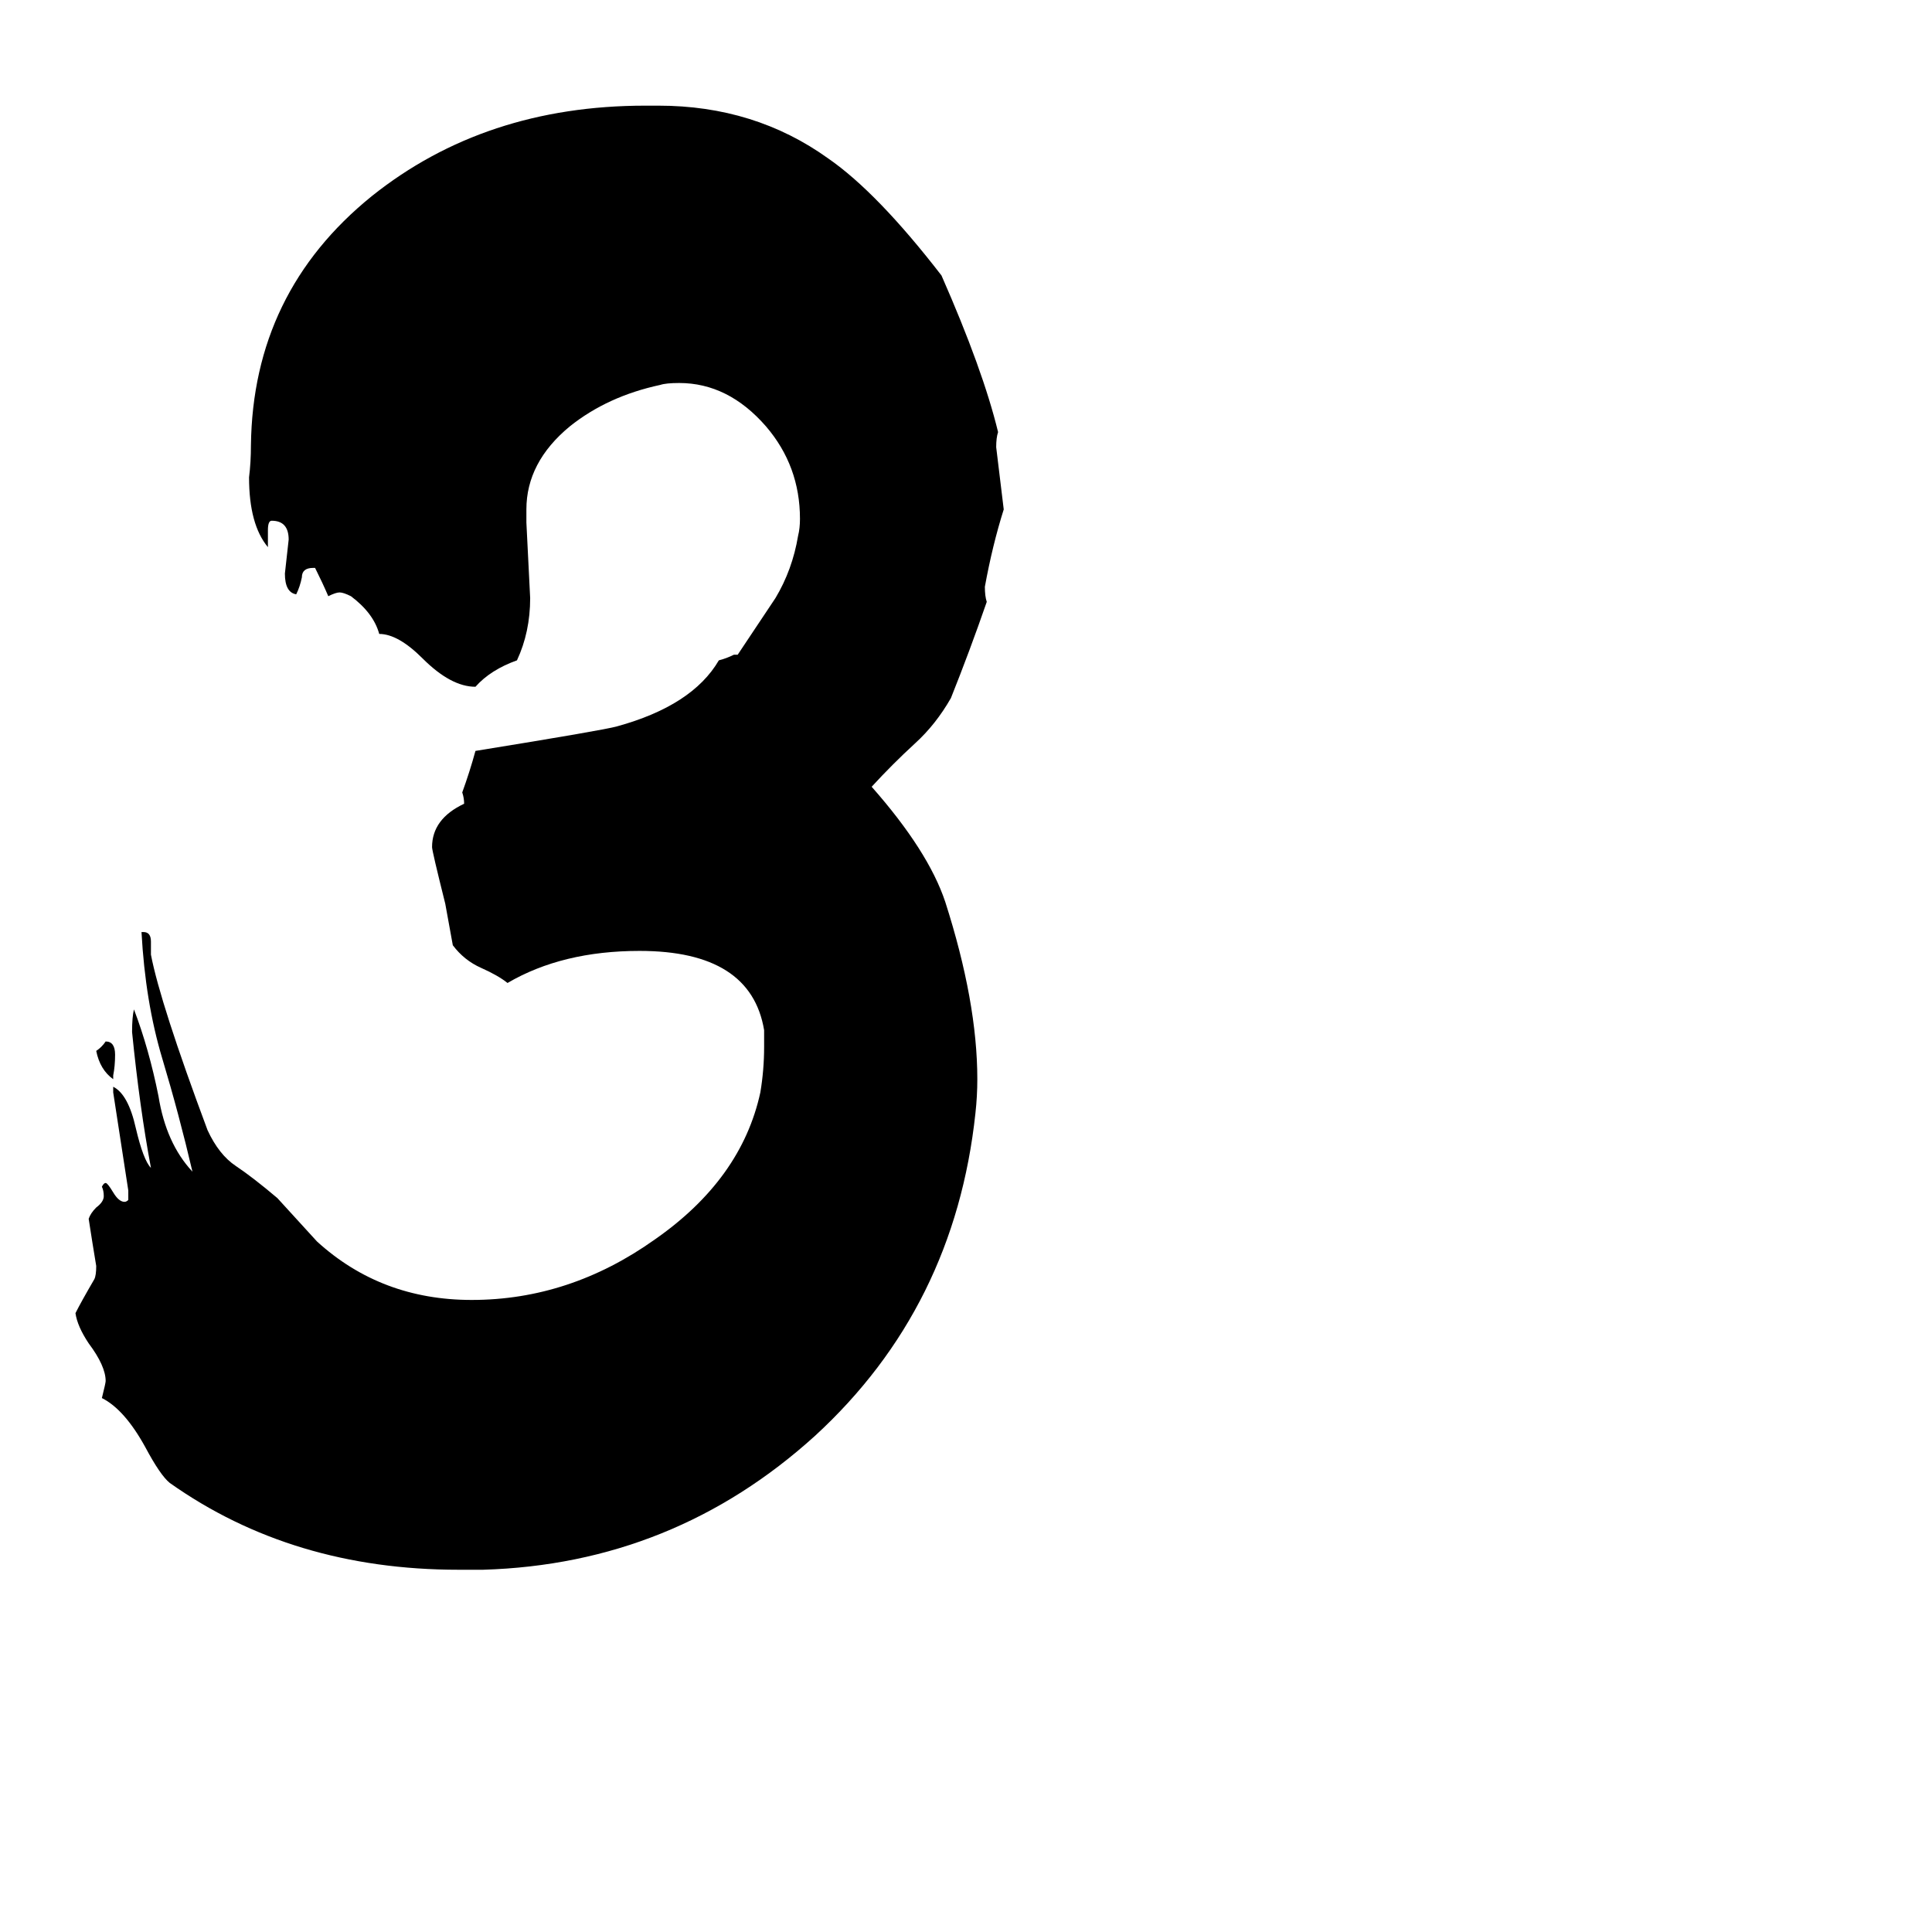 <svg xmlns="http://www.w3.org/2000/svg" viewBox="0 -800 1024 1024">
	<path fill="#000000" d="M256 32H243Q155 32 90 -14Q85 -18 77 -33Q66 -53 54 -59Q56 -67 56 -68Q56 -76 47 -88Q41 -97 40 -104Q43 -110 50 -122Q51 -124 51 -129Q49 -141 47 -154Q48 -157 51 -160Q55 -163 55 -166Q55 -169 54 -171Q55 -173 56 -173Q57 -173 60 -168Q63 -163 66 -163Q67 -163 68 -164V-169Q64 -195 60 -221V-224Q68 -220 72 -202Q76 -185 80 -181Q74 -213 70 -253Q70 -261 71 -265Q79 -244 84 -219Q88 -194 102 -179Q95 -209 86 -239Q77 -269 75 -306H76Q80 -306 80 -301V-294Q85 -268 110 -201Q116 -188 125 -182Q134 -176 147 -165Q158 -153 168 -142Q202 -111 250 -111Q302 -111 347 -143Q393 -175 403 -221Q405 -233 405 -245V-254Q398 -296 339 -296Q298 -296 269 -279Q264 -283 255 -287Q246 -291 240 -299Q238 -310 236 -321Q229 -349 229 -351Q229 -366 246 -374Q246 -377 245 -380Q249 -391 252 -402Q320 -413 327 -415Q367 -426 381 -450Q385 -451 389 -453H391Q401 -468 411 -483Q420 -498 423 -516Q424 -520 424 -525Q424 -553 406 -574Q386 -597 360 -597Q353 -597 350 -596Q322 -590 302 -574Q279 -555 279 -530V-523Q280 -503 281 -483Q281 -465 274 -450Q260 -445 252 -436Q239 -436 224 -451Q211 -464 201 -464Q198 -475 186 -484Q182 -486 180 -486Q178 -486 174 -484Q171 -491 167 -499H166Q160 -499 160 -494Q159 -489 157 -485Q151 -486 151 -496Q152 -505 153 -514Q153 -524 144 -524Q142 -524 142 -519V-510Q132 -522 132 -547Q133 -555 133 -564Q134 -645 197 -696Q257 -744 342 -744H349Q400 -744 439 -716Q465 -698 499 -654Q521 -604 529 -571Q528 -568 528 -563Q530 -546 532 -530Q526 -511 522 -489Q522 -484 523 -481Q514 -455 504 -430Q496 -416 485 -406Q473 -395 462 -383Q492 -349 501 -322Q518 -269 518 -228Q518 -219 517 -210Q506 -107 432 -39Q357 29 256 32ZM60 -230V-228Q53 -233 51 -243Q54 -245 56 -248Q61 -248 61 -241Q61 -235 60 -230Z"/>
</svg>